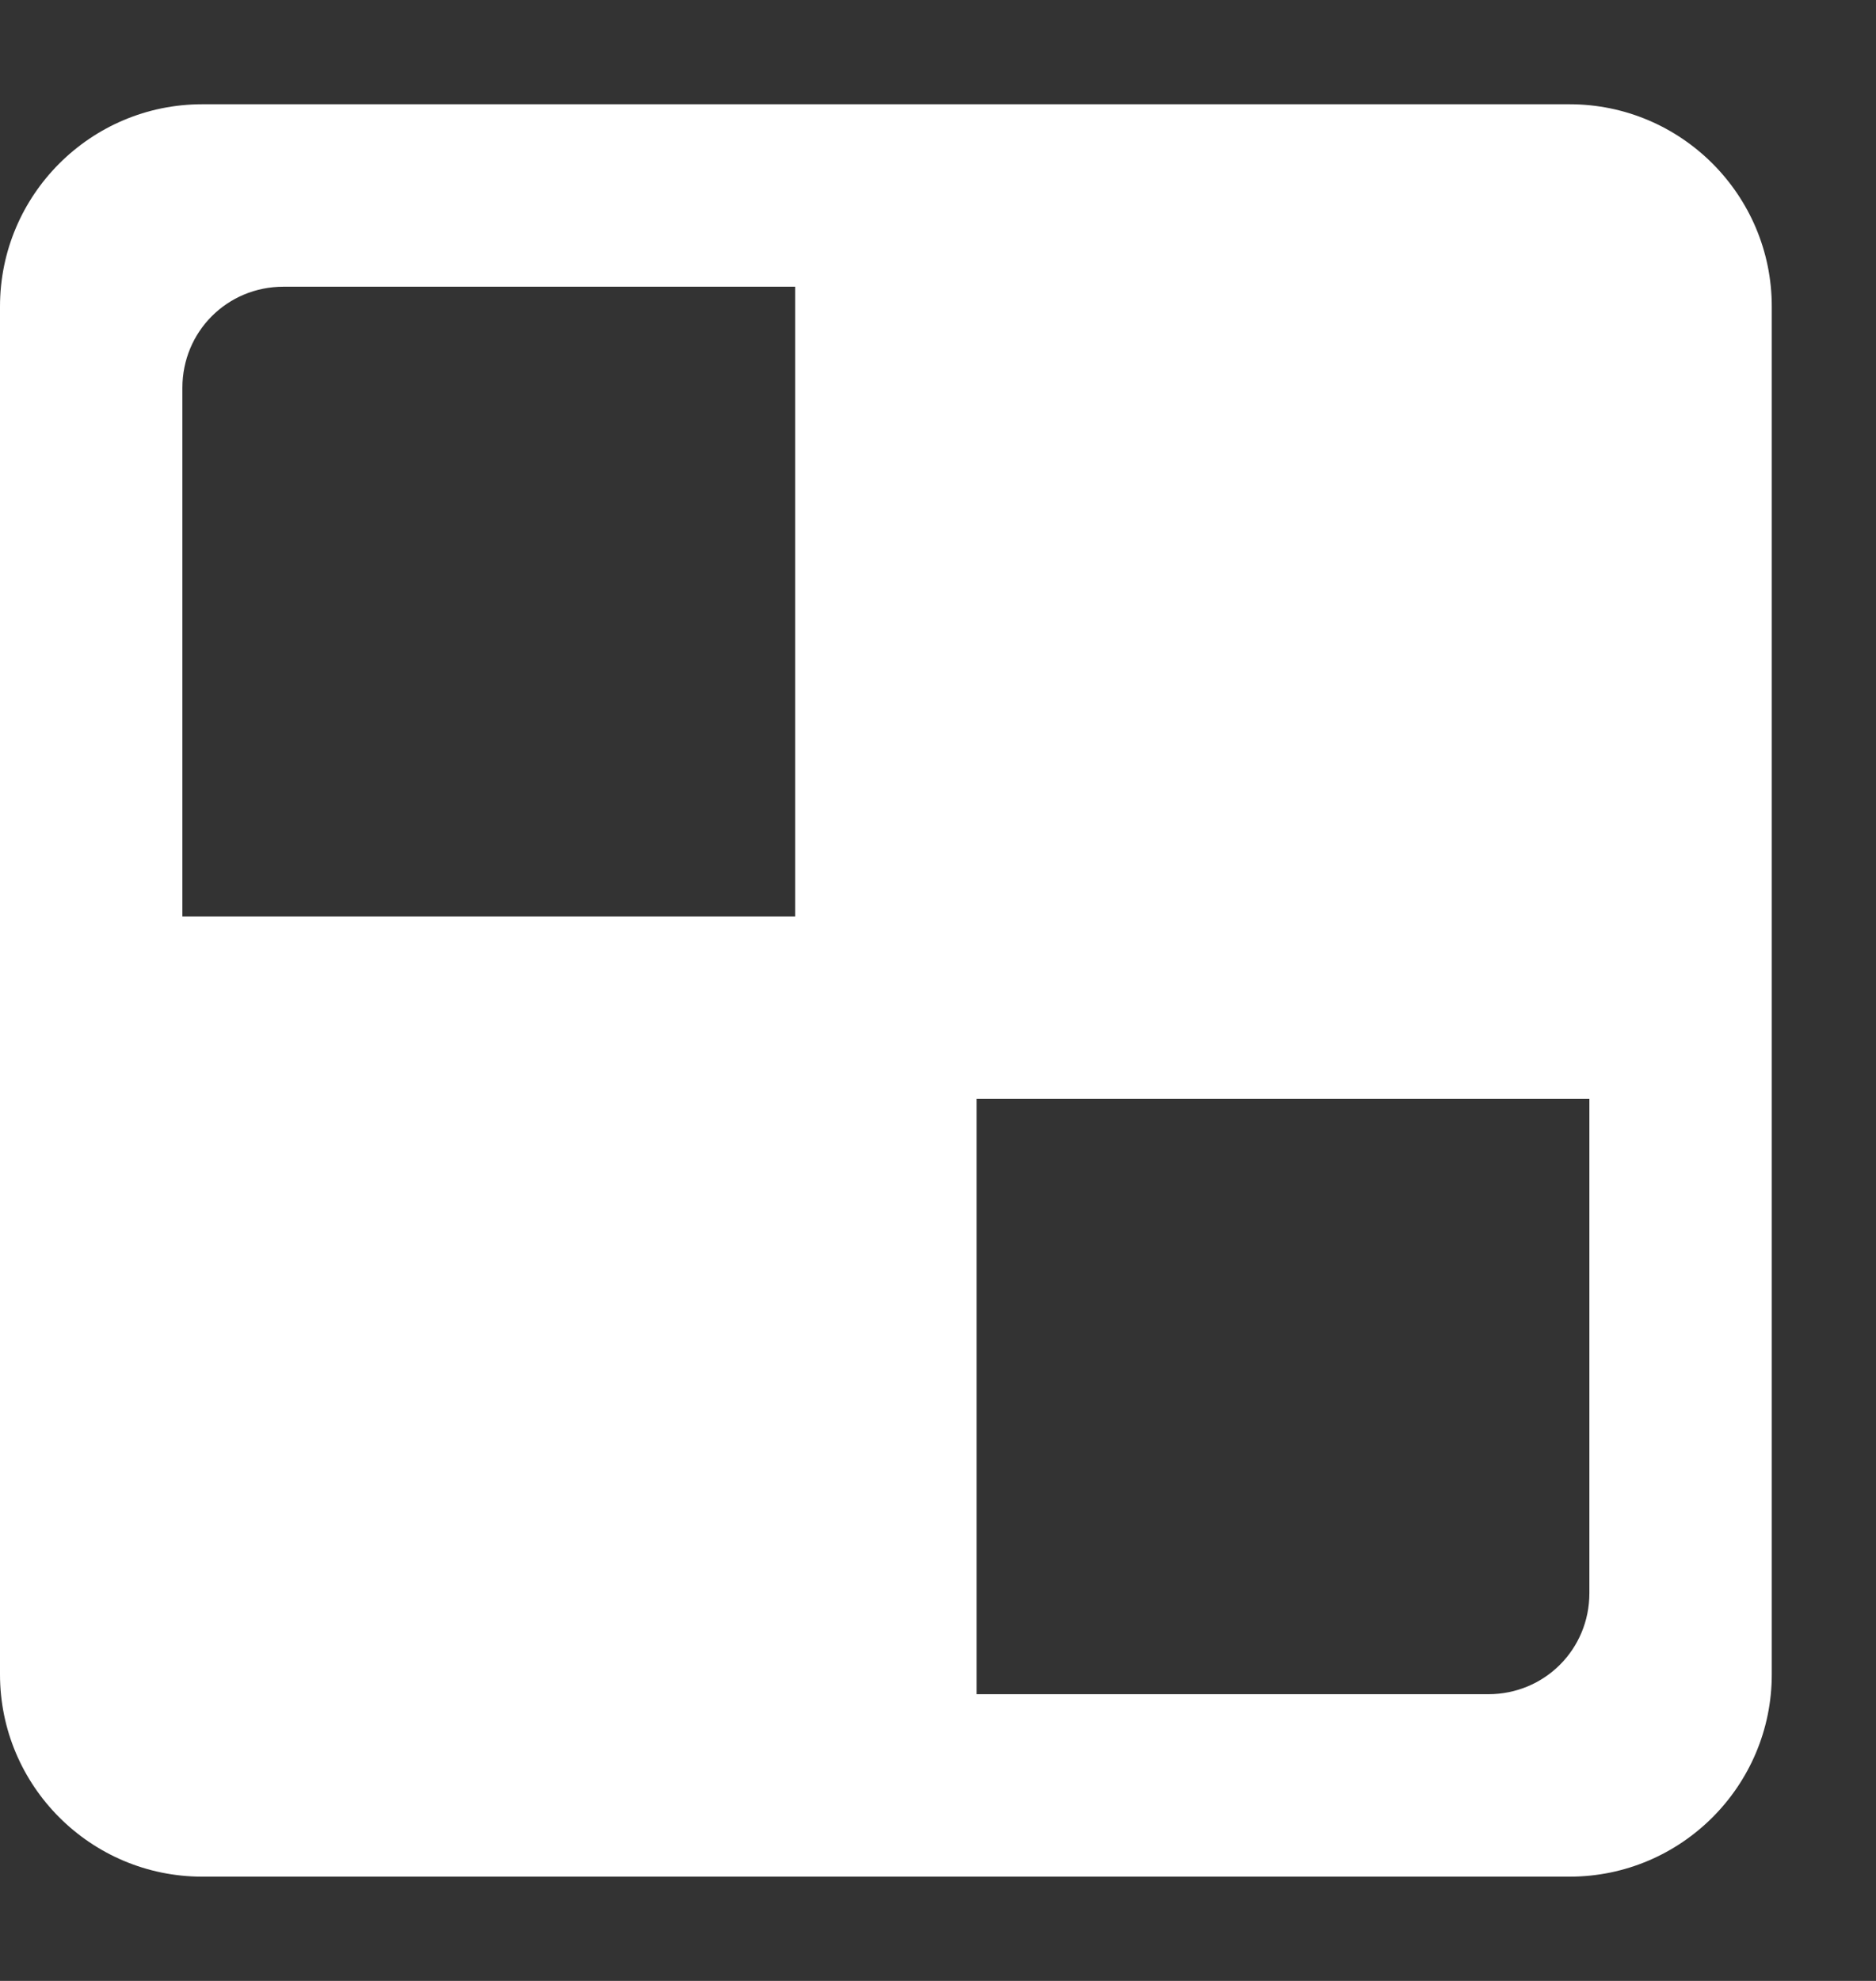 <svg xmlns="http://www.w3.org/2000/svg" viewBox="0 0 18 19" width="18" height="19">
	<rect x="0" y="0" width="18" height="19" fill="#333333" stroke="none"/>
	<style>
		tspan { white-space:pre }
		.shp0 { fill: #ffffff } 
	</style>
	<path id="Icon" class="shp0" d="M9.37 16.25L9.37 10.54L15.25 10.54L15.25 15.28C15.25 15.82 14.82 16.25 14.28 16.25L9.37 16.25ZM7.63 2.75L7.63 8.79L1.75 8.79L1.75 3.72C1.75 3.18 2.18 2.75 2.72 2.75L7.63 2.75ZM0 2.94L0 16.06C0 17.13 0.87 18 1.94 18L15.06 18C16.13 18 17 17.13 17 16.06L17 2.94C17 1.87 16.13 1 15.06 1L1.94 1C0.87 1 0 1.87 0 2.94L0 2.94Z" />
</svg>